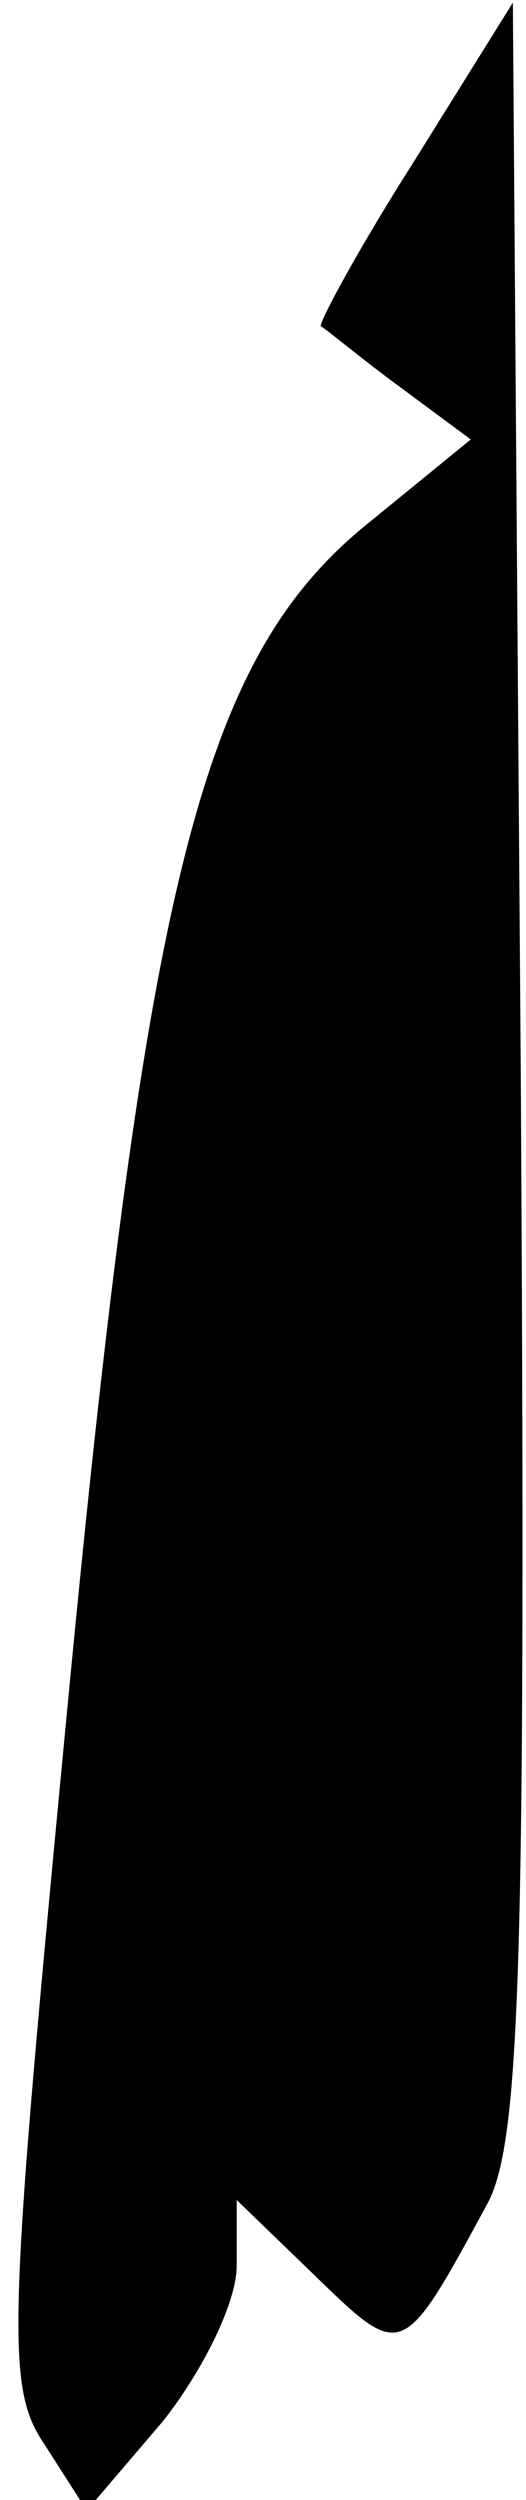 <?xml version="1.0" standalone="no"?>
<!DOCTYPE svg PUBLIC "-//W3C//DTD SVG 20010904//EN"
 "http://www.w3.org/TR/2001/REC-SVG-20010904/DTD/svg10.dtd">
<svg version="1.0" xmlns="http://www.w3.org/2000/svg"
 width="20pt" height="95pt" viewBox="0 0 20 95"
 preserveAspectRatio="xMidYMid meet">
<g transform="translate(0,95) scale(0.1,-0.1)"
fill="#000000" stroke="none">
<path fill="#000000" stroke="none" d="M157 888 c-21 -33 -36 -61 -35 -62 2
-1 15 -12 30 -23 l27 -20 -38 -31 c-64 -51 -85 -134 -115 -447 -23 -240 -24
-262 -9 -284 l16 -25 29 34 c15 19 28 45 28 59 l0 25 30 -29 c33 -32 33 -32
65 27 13 23 15 91 13 432 l-3 405 -38 -61z"/>
</g>
</svg>
